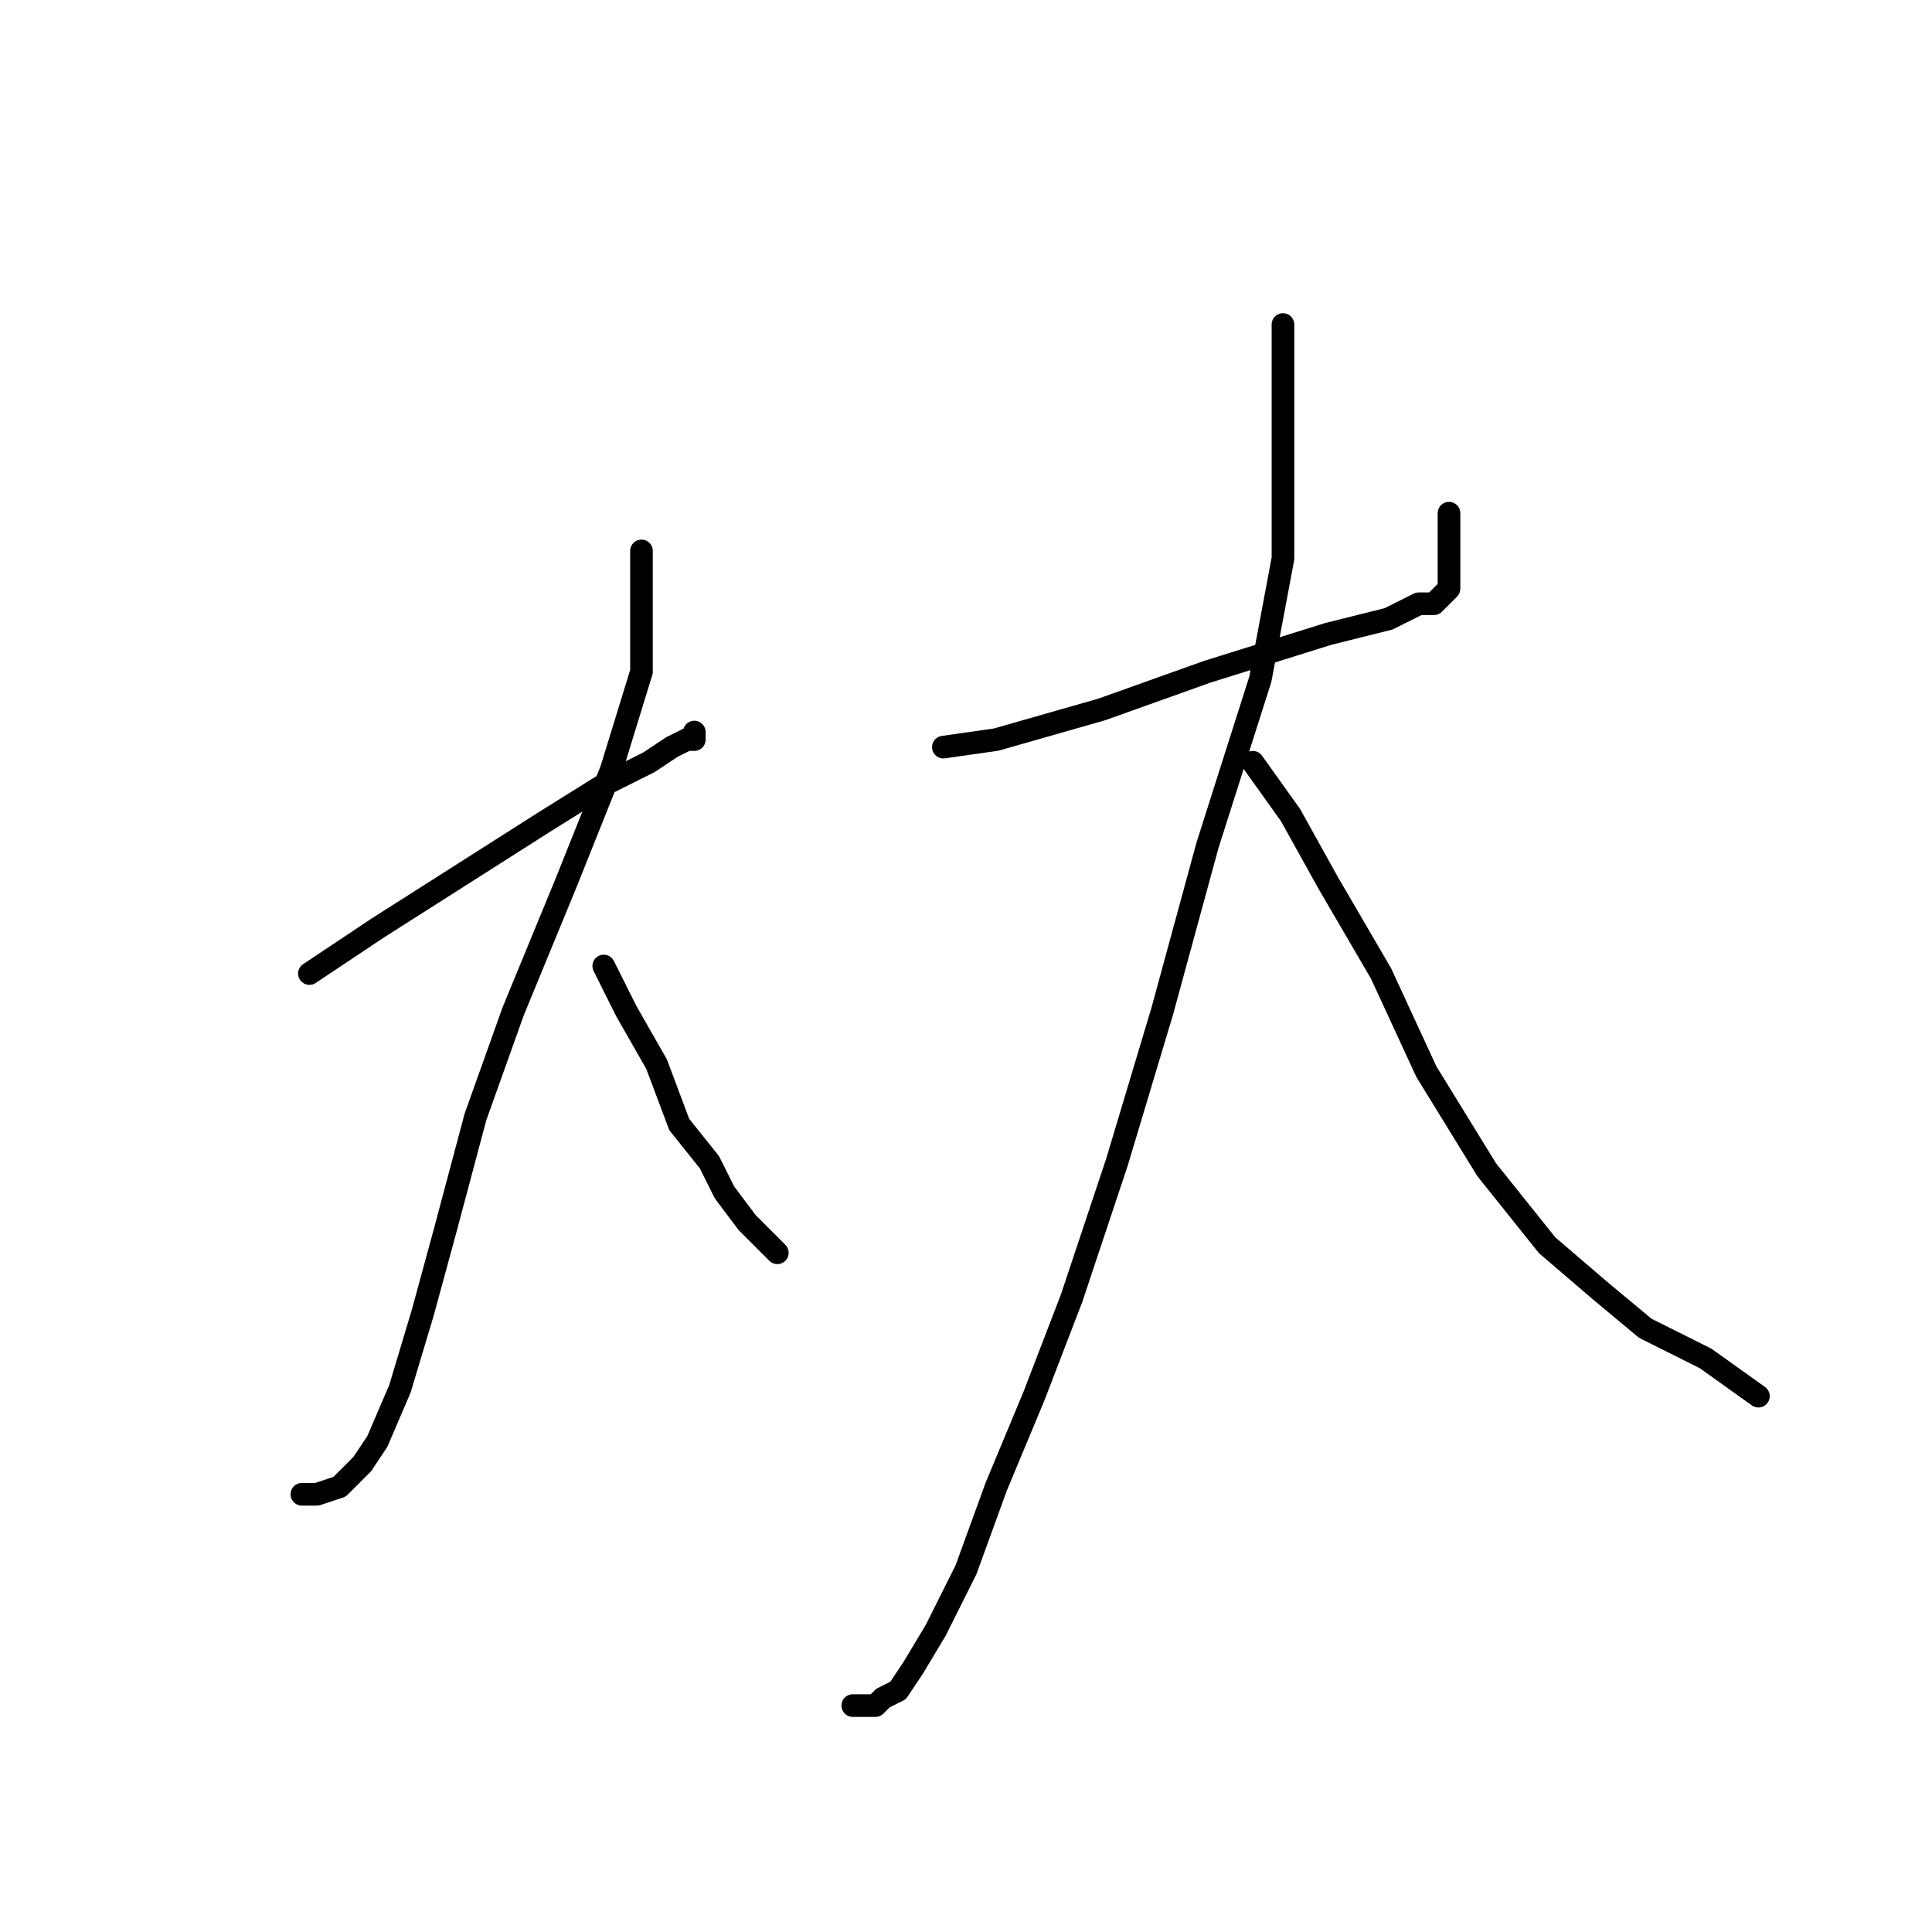 <?xml version="1.0" standalone="no"?>
    <svg width="256" height="256" xmlns="http://www.w3.org/2000/svg" version="1.1">
    <polyline stroke="black" stroke-width="3" stroke-linecap="round" fill="transparent" stroke-linejoin="round" points="41 129 50 123 61 116 72 109 80 104 86 101 89 99 91 98 92 98 92 97 92 97 " />
        <polyline stroke="black" stroke-width="3" stroke-linecap="round" fill="transparent" stroke-linejoin="round" points="85 73 85 80 85 89 81 102 75 117 68 134 63 148 59 163 56 174 53 184 50 191 48 194 45 197 42 198 40 198 40 198 " />
        <polyline stroke="black" stroke-width="3" stroke-linecap="round" fill="transparent" stroke-linejoin="round" points="80 128 83 134 87 141 90 149 94 154 96 158 99 162 101 164 103 166 103 166 " />
        <polyline stroke="black" stroke-width="3" stroke-linecap="round" fill="transparent" stroke-linejoin="round" points="125 99 132 98 146 94 160 89 176 84 184 82 188 80 190 80 192 78 192 77 192 75 192 74 192 71 192 68 192 68 " />
        <polyline stroke="black" stroke-width="3" stroke-linecap="round" fill="transparent" stroke-linejoin="round" points="170 43 170 49 170 55 170 62 170 74 167 90 160 112 154 134 148 154 142 172 137 185 132 197 128 208 124 216 121 221 119 224 117 225 116 226 113 226 113 226 " />
        <polyline stroke="black" stroke-width="3" stroke-linecap="round" fill="transparent" stroke-linejoin="round" points="166 101 171 108 176 117 183 129 189 142 197 155 205 165 212 171 218 176 226 180 233 185 233 185 " />
        </svg>
